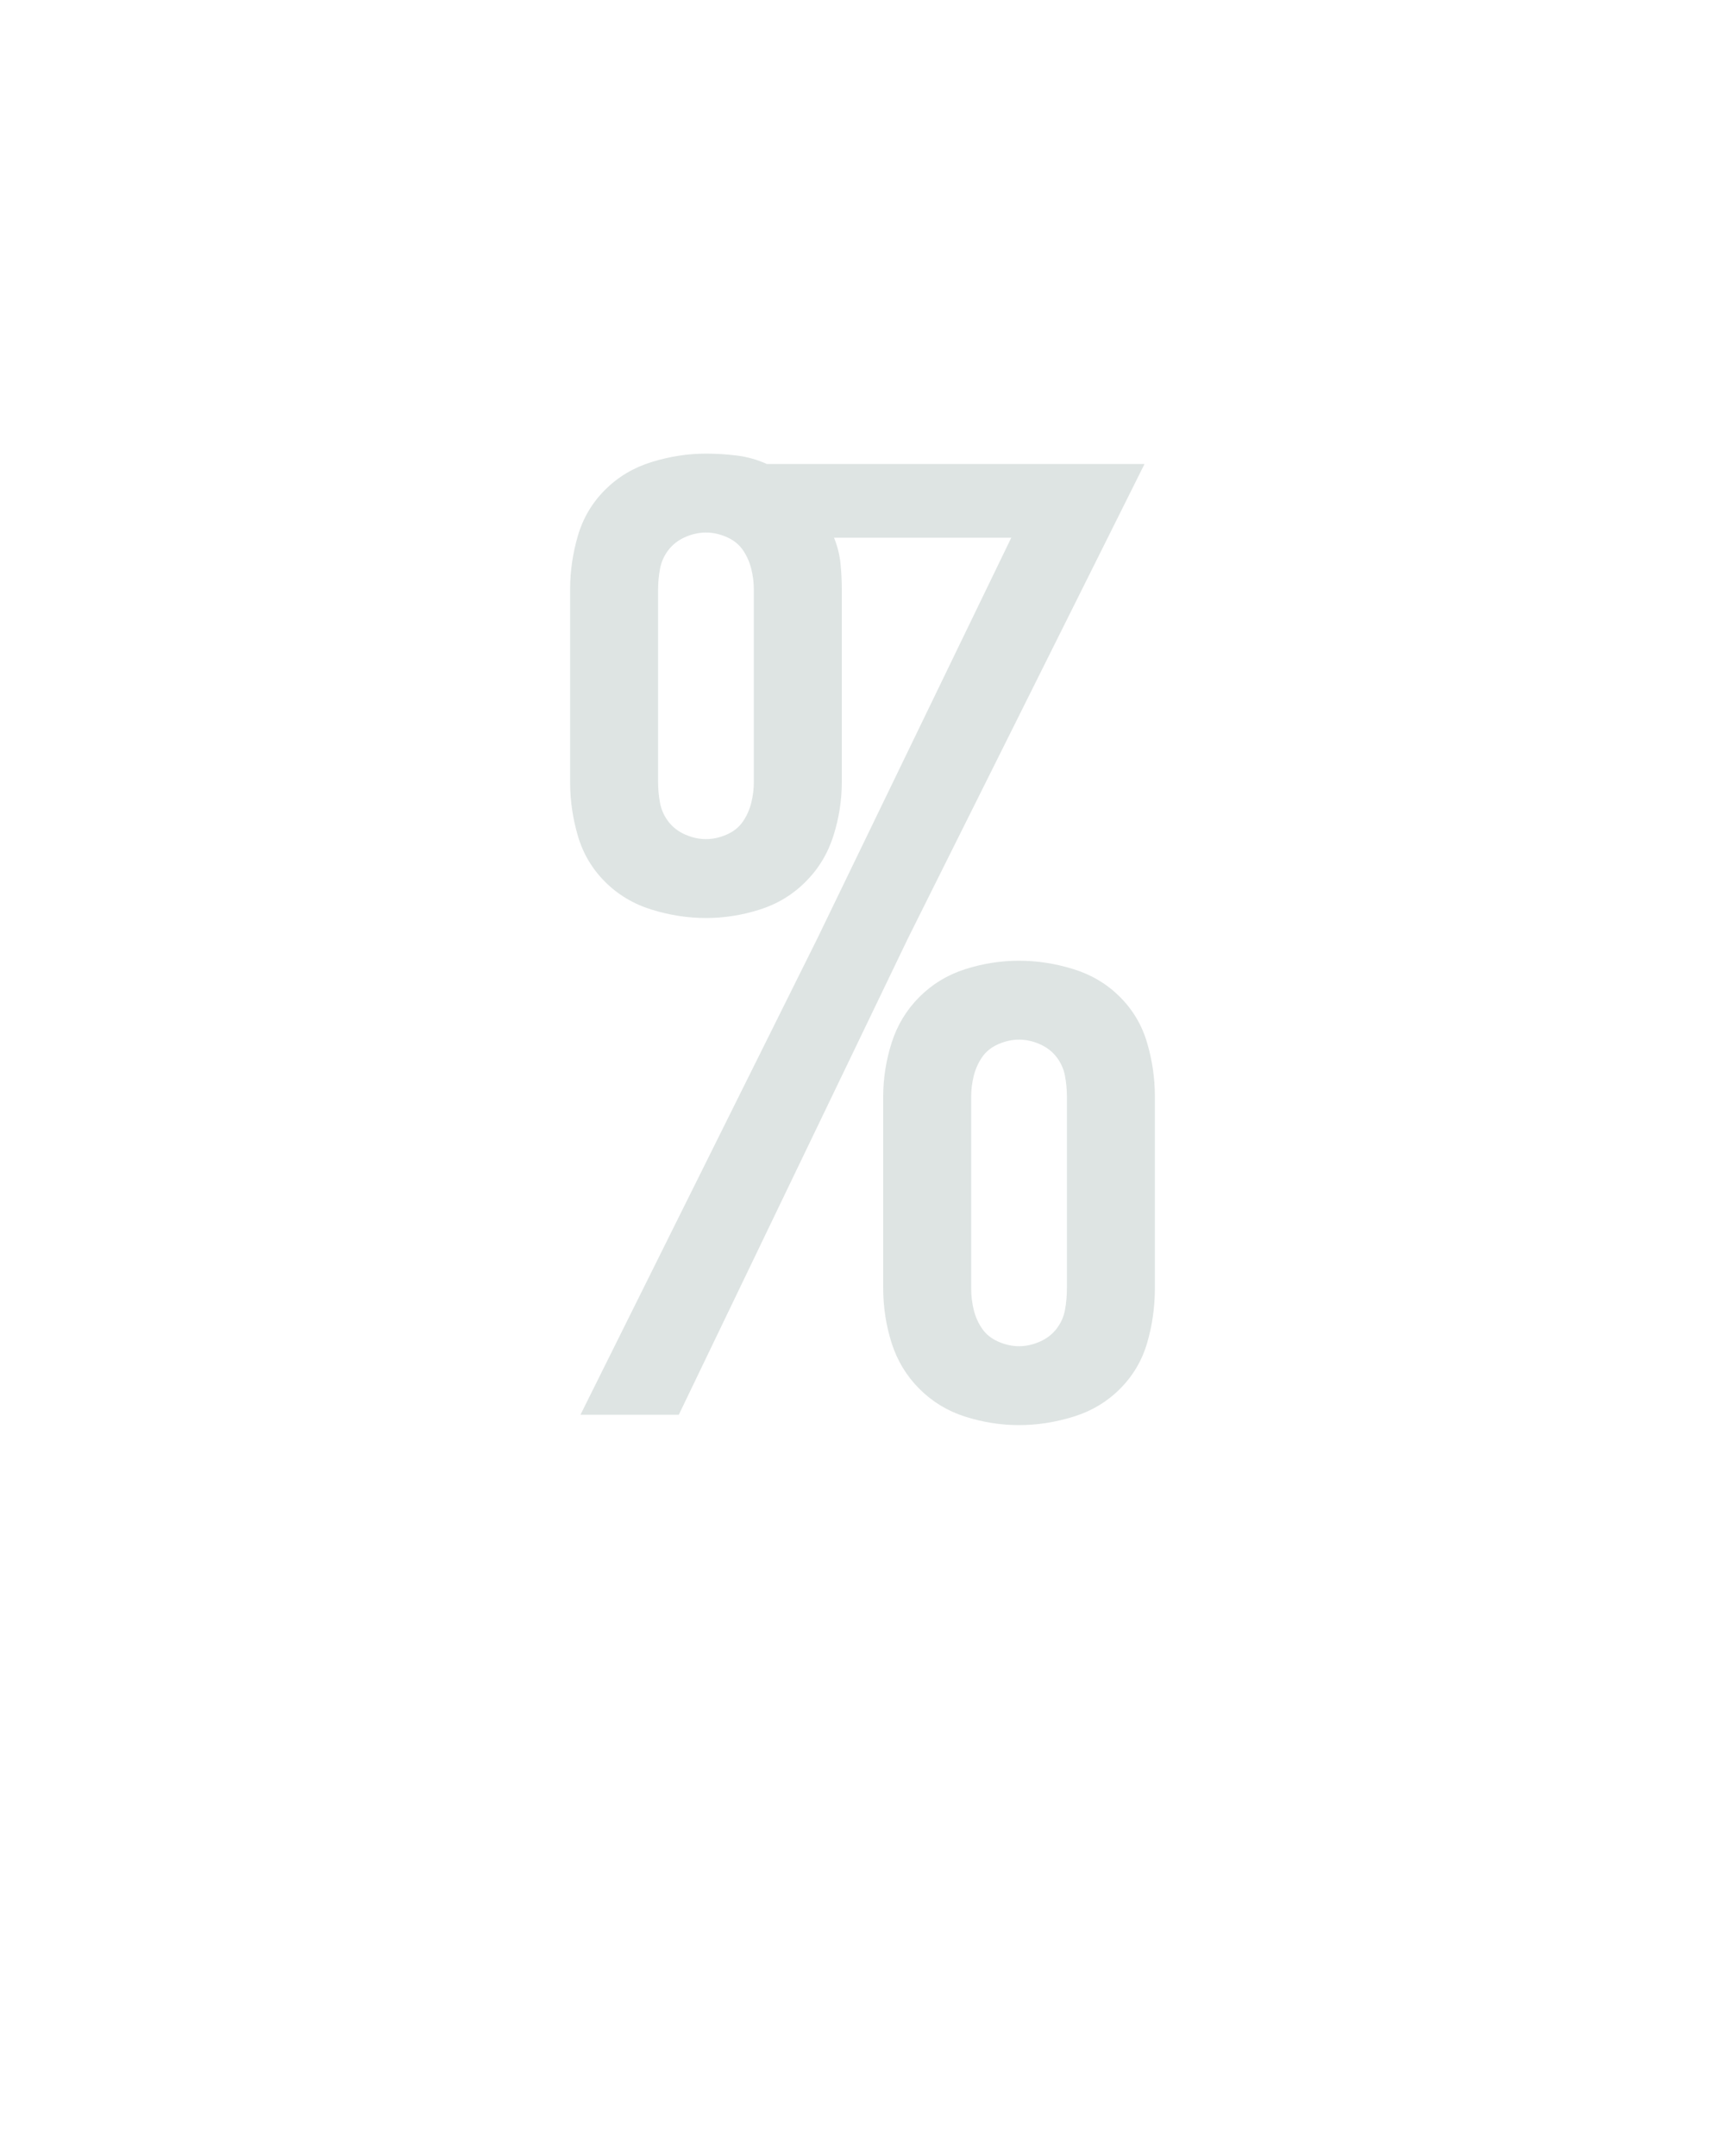 <?xml version="1.0" encoding="UTF-8" standalone="no"?>
<svg height="160" viewBox="0 0 128 160" width="128" xmlns="http://www.w3.org/2000/svg">
<defs>
<path d="M 108 0 L 32 0 L 215 -368 L 365 -678 L 228 -678 Q 232 -668 233 -658 Q 234 -648 234 -638 L 234 -489 Q 234 -468 227.5 -447.5 Q 221 -427 206 -412 Q 191 -397 170.5 -390.5 Q 150 -384 129 -384 Q 108 -384 87 -390.5 Q 66 -397 51 -412 Q 36 -427 30 -447.5 Q 24 -468 24 -489 L 24 -638 Q 24 -659 30 -679.5 Q 36 -700 51 -715 Q 66 -730 87 -736.5 Q 108 -743 129 -743 Q 141 -743 153 -741.5 Q 165 -740 176 -735 L 468 -735 L 285 -368 Z M 129 -445 Q 137 -445 145 -448.5 Q 153 -452 157.5 -458.5 Q 162 -465 164 -473 Q 166 -481 166 -489 L 166 -638 Q 166 -646 164 -654 Q 162 -662 157.5 -668.5 Q 153 -675 145 -678.5 Q 137 -682 129 -682 Q 121 -682 113 -678.5 Q 105 -675 100 -668.5 Q 95 -662 93.5 -654 Q 92 -646 92 -638 L 92 -489 Q 92 -481 93.5 -473 Q 95 -465 100 -458.5 Q 105 -452 113 -448.5 Q 121 -445 129 -445 Z M 371 8 Q 350 8 329.5 1.5 Q 309 -5 294 -20 Q 279 -35 272.5 -55.5 Q 266 -76 266 -98 L 266 -246 Q 266 -267 272.5 -287.5 Q 279 -308 294 -323 Q 309 -338 329.5 -344.5 Q 350 -351 371 -351 Q 392 -351 413 -344.5 Q 434 -338 449 -323 Q 464 -308 470 -287.5 Q 476 -267 476 -246 L 476 -98 Q 476 -76 470 -55.5 Q 464 -35 449 -20 Q 434 -5 413 1.5 Q 392 8 371 8 Z M 371 -53 Q 379 -53 387 -56.5 Q 395 -60 400 -66.5 Q 405 -73 406.5 -81 Q 408 -89 408 -98 L 408 -246 Q 408 -254 406.5 -262 Q 405 -270 400 -276.5 Q 395 -283 387 -286.5 Q 379 -290 371 -290 Q 363 -290 355 -286.5 Q 347 -283 342.5 -276.5 Q 338 -270 336 -262 Q 334 -254 334 -246 L 334 -98 Q 334 -89 336 -81 Q 338 -73 342.5 -66.5 Q 347 -60 355 -56.5 Q 363 -53 371 -53 Z " id="path1"/>
</defs>
<g>
<g data-source-text="%" fill="#dee4e3" transform="translate(40 104.992) rotate(0) scale(0.096)">
<use href="#path1" transform="translate(0 0)"/>
</g>
</g>
</svg>